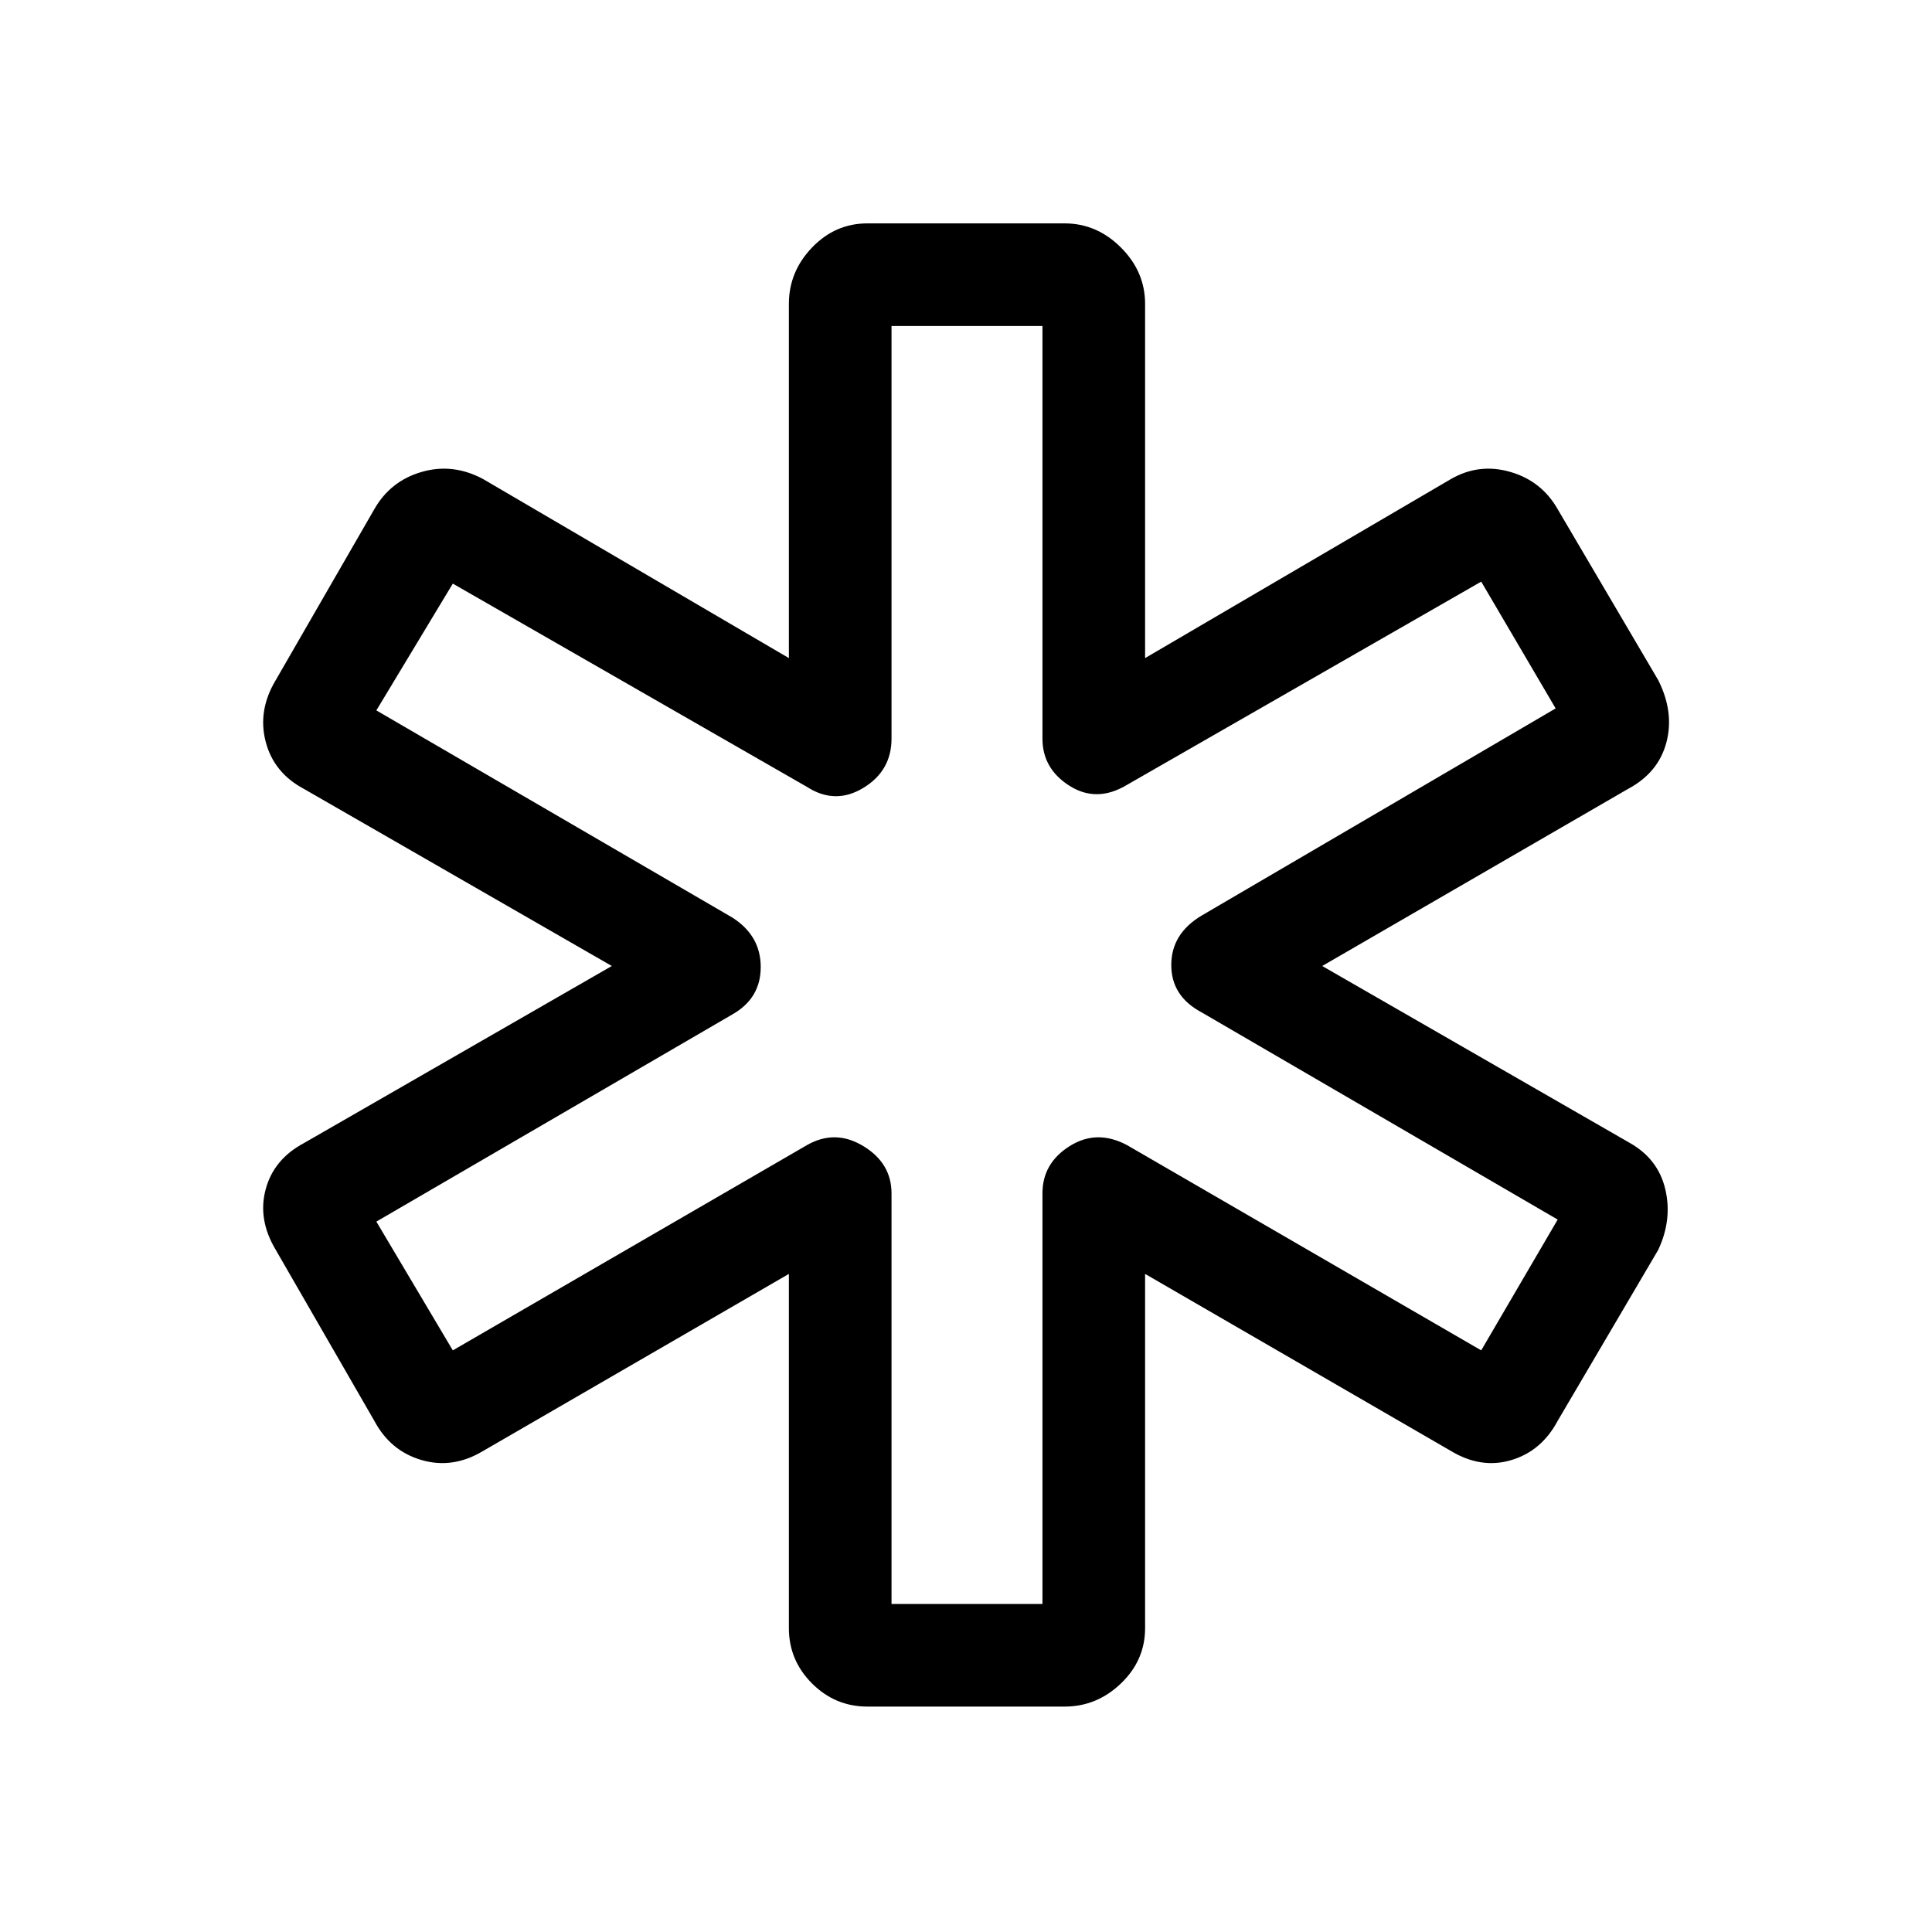 <svg xmlns="http://www.w3.org/2000/svg" height="40" width="40"><path d="M17.958 35.333Q17.292 35.333 16.812 34.854Q16.333 34.375 16.333 33.708V26.375L10 30.042Q9.375 30.417 8.729 30.229Q8.083 30.042 7.75 29.417L5.708 25.875Q5.333 25.25 5.5 24.625Q5.667 24 6.292 23.667L12.667 20L6.292 16.333Q5.667 16 5.5 15.354Q5.333 14.708 5.708 14.083L7.75 10.542Q8.083 9.958 8.729 9.771Q9.375 9.583 10 9.917L16.333 13.625V6.292Q16.333 5.625 16.812 5.125Q17.292 4.625 17.958 4.625H22.042Q22.708 4.625 23.208 5.125Q23.708 5.625 23.708 6.292V13.625L30.042 9.917Q30.625 9.583 31.271 9.771Q31.917 9.958 32.25 10.542L34.333 14.083Q34.667 14.75 34.5 15.375Q34.333 16 33.708 16.333L27.375 20L33.75 23.667Q34.333 24 34.479 24.625Q34.625 25.25 34.333 25.875L32.25 29.417Q31.917 30.042 31.292 30.229Q30.667 30.417 30.042 30.042L23.708 26.375V33.708Q23.708 34.375 23.208 34.854Q22.708 35.333 22.042 35.333ZM18.458 33.208H21.583V24.708Q21.583 24.083 22.146 23.729Q22.708 23.375 23.333 23.708L30.667 27.958L32.25 25.25L24.875 20.958Q24.25 20.625 24.25 19.979Q24.25 19.333 24.875 18.958L32.208 14.667L30.667 12.042L23.333 16.25Q22.708 16.625 22.146 16.271Q21.583 15.917 21.583 15.292V6.75H18.458V15.292Q18.458 15.958 17.875 16.312Q17.292 16.667 16.708 16.292L9.375 12.083L7.792 14.708L15.167 19Q15.75 19.375 15.75 20.021Q15.75 20.667 15.167 21L7.792 25.292L9.375 27.958L16.708 23.708Q17.292 23.375 17.875 23.729Q18.458 24.083 18.458 24.708ZM20.042 20Q20.042 20 20.042 20Q20.042 20 20.042 20Q20.042 20 20.042 20Q20.042 20 20.042 20Q20.042 20 20.042 20Q20.042 20 20.042 20Q20.042 20 20.042 20Q20.042 20 20.042 20Q20.042 20 20.042 20Q20.042 20 20.042 20Q20.042 20 20.042 20Q20.042 20 20.042 20Z"/></svg>